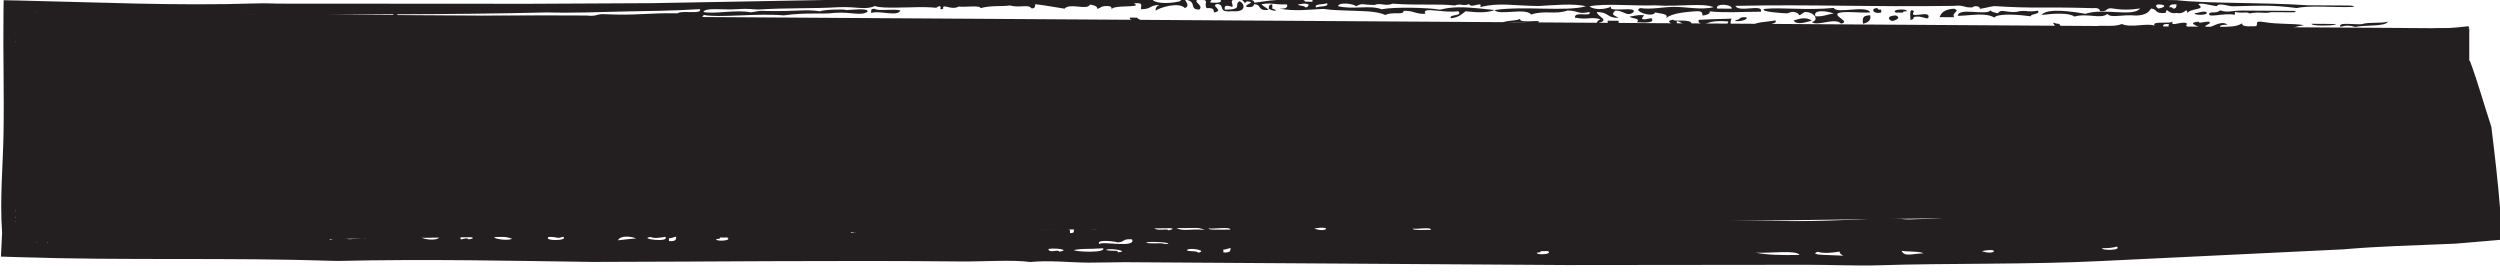 <?xml version="1.0" encoding="UTF-8" standalone="no"?>
<!-- Created with Inkscape (http://www.inkscape.org/) -->

<svg
   xmlns:dc="http://purl.org/dc/elements/1.1/"
   xmlns:cc="http://creativecommons.org/ns#"
   xmlns:rdf="http://www.w3.org/1999/02/22-rdf-syntax-ns#"
   xmlns:svg="http://www.w3.org/2000/svg"
   xmlns="http://www.w3.org/2000/svg"
   xmlns:sodipodi="http://sodipodi.sourceforge.net/DTD/sodipodi-0.dtd"
   xmlns:inkscape="http://www.inkscape.org/namespaces/inkscape"
   width="55.875mm"
   height="6.09mm"
   viewBox="0 0 55.875 6.09"
   version="1.1"
   id="svg16255"
   inkscape:version="0.92.3 (2405546, 2018-03-11)"
   sodipodi:docname="header_1.svg">
  <defs
     id="defs16249">
    <clipPath
       clipPathUnits="userSpaceOnUse"
       id="clipPath15085">
      <path
         d="M 0,792 H 612 V 0 H 0 Z"
         id="path15083"
         inkscape:connector-curvature="0" />
    </clipPath>
  </defs>
  <sodipodi:namedview
     id="base"
     pagecolor="#ffffff"
     bordercolor="#666666"
     borderopacity="1.0"
     inkscape:pageopacity="0.0"
     inkscape:pageshadow="2"
     inkscape:zoom="0.35"
     inkscape:cx="711.30427"
     inkscape:cy="-348.49151"
     inkscape:document-units="mm"
     inkscape:current-layer="layer1"
     showgrid="false"
     fit-margin-top="0"
     fit-margin-left="0"
     fit-margin-right="0"
     fit-margin-bottom="0"
     inkscape:window-width="1680"
     inkscape:window-height="997"
     inkscape:window-x="-8"
     inkscape:window-y="-8"
     inkscape:window-maximized="1" />
  <g
     inkscape:label="Layer 1"
     inkscape:groupmode="layer"
     id="layer1"
     transform="translate(82.366,-50.538)">
    <g
       transform="matrix(0.353,0,0,-0.353,-115.888,303.747)"
       id="g15079">
      <g
         id="g15081"
         clip-path="url(#clipPath15085)">
        <g
           id="g15087"
           transform="translate(251.303,715.506)">
          <path
             d="M 0,0 -155.349,1 V -13.587 L 0,-11.587 Z"
             style="fill:#231f20;fill-opacity:1;fill-rule:nonzero;stroke:none"
             id="path15089"
             inkscape:connector-curvature="0" />
        </g>
        <g
           id="g15091"
           transform="translate(213.842,716.786)">
          <path
             d="m 0,0 c -0.448,0.038 -0.34,-0.408 0.229,-0.271 v 0.18 C 0.033,-0.107 0.013,-0.055 0,0"
             style="fill:#231f20;fill-opacity:1;fill-rule:nonzero;stroke:none"
             id="path15093"
             inkscape:connector-curvature="0" />
        </g>
        <g
           id="g15095"
           transform="translate(234.618,716.563)">
          <path
             d="M 0,0 C -0.373,0.027 -0.398,-0.083 -0.693,-0.086 -0.786,-0.26 0.357,-0.224 0,0"
             style="fill:#231f20;fill-opacity:1;fill-rule:nonzero;stroke:none"
             id="path15097"
             inkscape:connector-curvature="0" />
        </g>
        <g
           id="g15099"
           transform="translate(223.999,716.631)">
          <path
             d="m 0,0 c -0.69,-0.125 -0.785,0.078 -1.386,-0.081 -0.725,-0.041 -0.942,0.217 -1.155,-0.083 -0.205,0.041 -0.412,0.081 -0.46,0.183 -0.284,-0.35 -2.028,0.213 -2.081,-0.347 0.8,0.009 1.744,0.232 2.309,-0.105 0.256,0.292 1.697,0.168 2.308,0.076 C -0.46,-0.179 0.166,-0.247 0,0"
             style="fill:#231f20;fill-opacity:1;fill-rule:nonzero;stroke:none"
             id="path15101"
             inkscape:connector-curvature="0" />
        </g>
        <g
           id="g15103"
           transform="translate(216.149,716.591)">
          <path
             d="m 0,0 c -0.355,0.278 -0.206,-0.389 -0.234,-0.539 0.224,0.001 0.179,0.11 0.232,0.179 0.526,0.12 0.865,-0.238 0.923,-0.006 C 1.003,0.105 -0.405,-0.55 0,0"
             style="fill:#231f20;fill-opacity:1;fill-rule:nonzero;stroke:none"
             id="path15105"
             inkscape:connector-curvature="0" />
        </g>
        <g
           id="g15107"
           transform="translate(215.688,716.594)">
          <path
             d="m 0,0 c 0.093,0.174 -1.051,0.138 -0.693,-0.085 l 0.462,-0.003 C -0.273,-0.011 -0.142,-0.004 0,0"
             style="fill:#231f20;fill-opacity:1;fill-rule:nonzero;stroke:none"
             id="path15109"
             inkscape:connector-curvature="0" />
        </g>
        <g
           id="g15111"
           transform="translate(214.993,716.329)">
          <path
             d="M 0,0 C -0.535,-0.021 -0.532,-0.237 -0.232,-0.358 0.141,-0.272 0.3,-0.121 0,0"
             style="fill:#231f20;fill-opacity:1;fill-rule:nonzero;stroke:none"
             id="path15113"
             inkscape:connector-curvature="0" />
        </g>
        <g
           id="g15115"
           transform="translate(213.377,716.339)">
          <path
             d="M 0,0 C -0.59,-0.006 -0.46,-0.299 -0.465,-0.537 -0.062,-0.457 0.047,-0.259 0,0"
             style="fill:#231f20;fill-opacity:1;fill-rule:nonzero;stroke:none"
             id="path15117"
             inkscape:connector-curvature="0" />
        </g>
        <g
           id="g15119"
           transform="translate(150.356,716.745)">
          <path
             d="m 0,0 c -0.196,0.018 -0.219,-0.034 -0.232,-0.088 l -0.001,-0.18 C 0.224,-0.066 1.451,-0.53 1.615,-0.101 1.188,0.024 0.185,-0.162 0,0"
             style="fill:#231f20;fill-opacity:1;fill-rule:nonzero;stroke:none"
             id="path15121"
             inkscape:connector-curvature="0" />
        </g>
        <g
           id="g15123"
           transform="translate(199.065,716.342)">
          <path
             d="m 0,0 c -0.483,0.041 -0.612,-0.058 -0.925,-0.085 0.099,-0.141 0.727,-0.082 0.46,-0.362 0.603,-0.03 1.154,-0.038 0.925,0.263 C -0.151,-0.321 -0.258,-0.279 0,0"
             style="fill:#231f20;fill-opacity:1;fill-rule:nonzero;stroke:none"
             id="path15125"
             inkscape:connector-curvature="0" />
        </g>
        <g
           id="g15127"
           transform="translate(246.157,715.948)">
          <path
             d="m 0,0 c -0.31,-0.148 -1.309,-0.022 -1.617,-0.17 -0.477,-0.051 -1.604,0.156 -1.387,-0.171 0.343,0.102 0.583,0.101 0.924,-0.006 C -1.437,-0.211 -0.127,-0.34 0,0"
             style="fill:#231f20;fill-opacity:1;fill-rule:nonzero;stroke:none"
             id="path15129"
             inkscape:connector-curvature="0" />
        </g>
        <g
           id="g15131"
           transform="translate(208.527,716.01)">
          <path
             d="M 0,0 C 0.18,-0.317 0.807,-0.109 1.154,-0.007 0.782,0.237 0.424,0.131 0,0"
             style="fill:#231f20;fill-opacity:1;fill-rule:nonzero;stroke:none"
             id="path15133"
             inkscape:connector-curvature="0" />
        </g>
        <g
           id="g15135"
           transform="translate(242.231,715.793)">
          <path
             d="M 0,0 -0.924,0.006 C -0.813,-0.245 1.801,0.001 0,0"
             style="fill:#231f20;fill-opacity:1;fill-rule:nonzero;stroke:none"
             id="path15137"
             inkscape:connector-curvature="0" />
        </g>
        <g
           id="g15139"
           transform="translate(207.372,716.018)">
          <path
             d="m 0,0 c -0.522,-0.123 -1.487,-0.07 -1.388,-0.44 0.461,0.146 0.294,-0.011 0.924,-0.006 C -0.634,-0.169 0.171,-0.278 0,0"
             style="fill:#231f20;fill-opacity:1;fill-rule:nonzero;stroke:none"
             id="path15141"
             inkscape:connector-curvature="0" />
        </g>
        <g
           id="g15143"
           transform="translate(251.234,715.645)">
          <path
             d="m 0,0 c -1.662,-0.21 -3.03,-0.142 -4.39,-0.331 -0.405,-0.05 -1.355,0.117 -1.384,-0.082 l 0.922,-0.005 0.693,-0.005 c 0.608,0.09 1.418,0.098 2.309,0.075 0.556,-0.04 0.503,0.161 1.156,0.082 C -0.784,-0.049 0.356,-0.322 0,0"
             style="fill:#231f20;fill-opacity:1;fill-rule:nonzero;stroke:none"
             id="path15145"
             inkscape:connector-curvature="0" />
        </g>
        <g
           id="g15147"
           transform="translate(197.446,715.992)">
          <path
             d="m 0,0 -0.693,0.004 -0.001,-0.18 0.693,-0.004 z"
             style="fill:#231f20;fill-opacity:1;fill-rule:nonzero;stroke:none"
             id="path15149"
             inkscape:connector-curvature="0" />
        </g>
        <g
           id="g15151"
           transform="translate(166.974,716.188)">
          <path
             d="M 0,0 -0.462,0.003 C -0.571,-0.188 -0.133,-0.171 0.23,-0.182 0.186,-0.108 -0.002,-0.09 0,0"
             style="fill:#231f20;fill-opacity:1;fill-rule:nonzero;stroke:none"
             id="path15153"
             inkscape:connector-curvature="0" />
        </g>
        <g
           id="g15155"
           transform="translate(205.755,715.758)">
          <path
             d="M 0,0 C -0.206,-0.054 -0.413,-0.105 -0.461,0.003 -1.41,-0.089 0.359,-0.378 0,0"
             style="fill:#231f20;fill-opacity:1;fill-rule:nonzero;stroke:none"
             id="path15157"
             inkscape:connector-curvature="0" />
        </g>
        <g
           id="g15159"
           transform="translate(244.307,715.42)">
          <path
             d="M 0,0 C -0.608,0.111 -0.599,-0.429 -0.692,0.005 -1.006,-0.021 -0.886,-0.219 -0.926,-0.354 -0.39,-0.327 0.156,-0.303 0,0"
             style="fill:#231f20;fill-opacity:1;fill-rule:nonzero;stroke:none"
             id="path15161"
             inkscape:connector-curvature="0" />
        </g>
        <g
           id="g15163"
           transform="translate(197.675,715.72)">
          <path
             d="M 0,0 C -0.414,0.015 -0.487,-0.107 -0.924,-0.083 -0.998,-0.243 0.368,-0.253 0,0"
             style="fill:#231f20;fill-opacity:1;fill-rule:nonzero;stroke:none"
             id="path15165"
             inkscape:connector-curvature="0" />
        </g>
        <g
           id="g15167"
           transform="translate(172.974,715.879)">
          <path
             d="M 0,0 C -0.36,-0.318 0.784,-0.06 0.691,-0.274 1.314,-0.198 0.586,0.091 0,0"
             style="fill:#231f20;fill-opacity:1;fill-rule:nonzero;stroke:none"
             id="path15169"
             inkscape:connector-curvature="0" />
        </g>
        <g
           id="g15171"
           transform="translate(172.743,715.881)">
          <path
             d="m 0,0 c -0.172,-0.143 -1.131,0.028 -0.926,-0.264 0.396,-0.021 0.6,0.149 0.694,-0.005 0.195,-0.018 0.217,0.034 0.23,0.089 z"
             style="fill:#231f20;fill-opacity:1;fill-rule:nonzero;stroke:none"
             id="path15173"
             inkscape:connector-curvature="0" />
        </g>
        <g
           id="g15175"
           transform="translate(176.205,715.679)">
          <path
             d="M 0,0 C -0.191,0.025 -1.502,0.26 -1.617,-0.08 -0.965,0.058 -0.638,-0.19 0,0"
             style="fill:#231f20;fill-opacity:1;fill-rule:nonzero;stroke:none"
             id="path15177"
             inkscape:connector-curvature="0" />
        </g>
        <g
           id="g15179"
           transform="translate(160.507,715.78)">
          <path
             d="M 0,0 C -0.414,0.014 -0.488,-0.107 -0.924,-0.085 -0.999,-0.243 0.368,-0.253 0,0"
             style="fill:#231f20;fill-opacity:1;fill-rule:nonzero;stroke:none"
             id="path15181"
             inkscape:connector-curvature="0" />
        </g>
        <g
           id="g15183"
           transform="translate(157.506,715.799)">
          <path
             d="M 0,0 C -0.414,0.014 -0.488,-0.107 -0.924,-0.084 -0.898,-0.34 0.06,-0.264 0,0"
             style="fill:#231f20;fill-opacity:1;fill-rule:nonzero;stroke:none"
             id="path15185"
             inkscape:connector-curvature="0" />
        </g>
        <g
           id="g15187"
           transform="translate(147.117,715.776)">
          <path
             d="M 0,0 C -0.857,0.32 -1.173,-0.238 0,0"
             style="fill:#231f20;fill-opacity:1;fill-rule:nonzero;stroke:none"
             id="path15189"
             inkscape:connector-curvature="0" />
        </g>
        <g
           id="g15191"
           transform="translate(142.038,715.898)">
          <path
             d="m 0,0 c -0.171,-0.142 -1.129,0.028 -0.924,-0.264 0.364,-0.009 0.88,0.037 0.922,-0.096 C 0.572,-0.35 0.067,-0.056 0,0"
             style="fill:#231f20;fill-opacity:1;fill-rule:nonzero;stroke:none"
             id="path15193"
             inkscape:connector-curvature="0" />
        </g>
        <g
           id="g15195"
           transform="translate(138.344,715.652)">
          <path
             d="M 0,0 C 1.426,-0.34 1.192,0.181 0,0"
             style="fill:#231f20;fill-opacity:1;fill-rule:nonzero;stroke:none"
             id="path15197"
             inkscape:connector-curvature="0" />
        </g>
        <g
           id="g15199"
           transform="translate(130.033,715.706)">
          <path
             d="m 0,0 c -0.265,0.293 -0.264,-0.24 -0.233,-0.359 0.121,-0.139 0.24,-0.007 0.231,0.089 z"
             style="fill:#231f20;fill-opacity:1;fill-rule:nonzero;stroke:none"
             id="path15201"
             inkscape:connector-curvature="0" />
        </g>
        <g
           id="g15203"
           transform="translate(132.572,715.689)">
          <path
             d="M 0,0 C -0.407,0.031 -0.415,-0.501 0.229,-0.362 0.05,-0.28 -0.019,-0.157 0,0"
             style="fill:#231f20;fill-opacity:1;fill-rule:nonzero;stroke:none"
             id="path15205"
             inkscape:connector-curvature="0" />
        </g>
        <g
           id="g15207"
           transform="translate(144.806,715.43)">
          <path
             d="M 0,0 C 1.427,-0.34 1.193,0.182 0,0"
             style="fill:#231f20;fill-opacity:1;fill-rule:nonzero;stroke:none"
             id="path15209"
             inkscape:connector-curvature="0" />
        </g>
        <g
           id="g15211"
           transform="translate(144.576,715.523)">
          <path
             d="M 0,0 C -0.285,-0.038 -0.476,-0.112 -0.464,-0.268 0.028,-0.312 -0.023,-0.142 0,0"
             style="fill:#231f20;fill-opacity:1;fill-rule:nonzero;stroke:none"
             id="path15213"
             inkscape:connector-curvature="0" />
        </g>
        <g
           id="g15215"
           transform="translate(127.492,715.632)">
          <path
             d="m 0,0 c 0.433,-0.316 -0.266,-0.34 -0.466,-0.627 -0.463,0.033 -0.721,-0.014 -0.693,-0.176 0.556,-0.04 0.503,0.161 1.155,0.083 -0.105,0.282 0.203,0.4 0.926,0.354 -0.142,0.081 -0.279,0.162 0.001,0.18 C 0.771,-0.065 0.431,-0.016 0,0"
             style="fill:#231f20;fill-opacity:1;fill-rule:nonzero;stroke:none"
             id="path15217"
             inkscape:connector-curvature="0" />
        </g>
        <g
           id="g15219"
           transform="translate(125.877,715.643)">
          <path
             d="m 0,0 c -0.501,0.018 -0.107,-0.319 -0.234,-0.448 l 0.923,-0.006 c 0.11,0.191 -0.329,0.173 -0.691,0.183 z"
             style="fill:#231f20;fill-opacity:1;fill-rule:nonzero;stroke:none"
             id="path15221"
             inkscape:connector-curvature="0" />
        </g>
        <g
           id="g15223"
           transform="translate(141.112,715.364)">
          <path
             d="M 0,0 -0.693,0.004 C -0.758,-0.237 1.343,-0.008 0,0"
             style="fill:#231f20;fill-opacity:1;fill-rule:nonzero;stroke:none"
             id="path15225"
             inkscape:connector-curvature="0" />
        </g>
        <g
           id="g15227"
           transform="translate(139.957,715.281)">
          <path
             d="M 0,0 C -0.144,0.22 -1.166,0.056 -0.925,-0.173 -0.583,-0.129 -0.342,-0.045 0,0"
             style="fill:#231f20;fill-opacity:1;fill-rule:nonzero;stroke:none"
             id="path15229"
             inkscape:connector-curvature="0" />
        </g>
        <g
           id="g15231"
           transform="translate(137.879,715.295)">
          <path
             d="M 0,0 C 0.736,-0.321 1.236,0.178 0,0"
             style="fill:#231f20;fill-opacity:1;fill-rule:nonzero;stroke:none"
             id="path15233"
             inkscape:connector-curvature="0" />
        </g>
        <g
           id="g15235"
           transform="translate(114.793,715.264)">
          <path
             d="M 0,0 C 0.111,0.37 -0.622,-0.083 -0.691,0.274 -1.244,0.223 -1.745,0.151 -2.538,0.195 -1.97,-0.161 -1.383,0.044 0,0"
             style="fill:#231f20;fill-opacity:1;fill-rule:nonzero;stroke:none"
             id="path15237"
             inkscape:connector-curvature="0" />
        </g>
        <g
           id="g15239"
           transform="translate(112.024,715.461)">
          <path
             d="M 0,0 -0.924,0.006 C -0.506,-0.453 -1.147,-0.201 -1.389,-0.531 -0.322,-0.593 -0.42,-0.194 0,0"
             style="fill:#231f20;fill-opacity:1;fill-rule:nonzero;stroke:none"
             id="path15241"
             inkscape:connector-curvature="0" />
        </g>
        <g
           id="g15243"
           transform="translate(134.185,715.049)">
          <path
             d="M 0,0 C 0.956,-0.03 0.899,0.112 1.615,-0.01 1.914,0.271 -0.296,0.286 0,0"
             style="fill:#231f20;fill-opacity:1;fill-rule:nonzero;stroke:none"
             id="path15245"
             inkscape:connector-curvature="0" />
        </g>
        <g
           id="g15247"
           transform="translate(133.724,715.232)">
          <path
             d="M 0,0 C -0.896,-0.119 -2.304,-0.033 -3.002,-0.161 -2.351,-0.325 -0.092,-0.358 0,0"
             style="fill:#231f20;fill-opacity:1;fill-rule:nonzero;stroke:none"
             id="path15249"
             inkscape:connector-curvature="0" />
        </g>
        <g
           id="g15251"
           transform="translate(106.944,715.315)">
          <path
             d="M 0,0 C 0.074,0.158 -1.292,0.169 -0.924,-0.084 -0.442,-0.126 -0.312,-0.027 0,0"
             style="fill:#231f20;fill-opacity:1;fill-rule:nonzero;stroke:none"
             id="path15253"
             inkscape:connector-curvature="0" />
        </g>
        <g
           id="g15255"
           transform="translate(129.336,715.08)">
          <path
             d="M 0,0 C 0.195,-0.135 0.742,-0.135 1.153,-0.187 1.076,0.131 0.549,0.049 0,0"
             style="fill:#231f20;fill-opacity:1;fill-rule:nonzero;stroke:none"
             id="path15257"
             inkscape:connector-curvature="0" />
        </g>
        <g
           id="g15259"
           transform="translate(125.412,715.196)">
          <path
             d="m 0,0 -0.923,0.006 c 0.383,-0.181 -0.022,-0.115 -0.003,-0.36 0.493,-0.045 0.441,0.125 0.464,0.267 C -0.054,-0.17 -0.171,-0.455 0.69,-0.365 0.598,-0.19 -0.204,-0.288 0,0"
             style="fill:#231f20;fill-opacity:1;fill-rule:nonzero;stroke:none"
             id="path15261"
             inkscape:connector-curvature="0" />
        </g>
        <g
           id="g15263"
           transform="translate(129.106,715.082)">
          <path
             d="M 0,0 C -0.196,0.018 -0.219,-0.034 -0.231,-0.088 -0.535,-0.075 -1.902,-0.064 -1.155,-0.172 -0.72,-0.135 0.235,-0.304 0,0"
             style="fill:#231f20;fill-opacity:1;fill-rule:nonzero;stroke:none"
             id="path15265"
             inkscape:connector-curvature="0" />
        </g>
        <g
           id="g15267"
           transform="translate(119.639,714.873)">
          <path
             d="M 0,0 C -0.829,-0.114 -0.846,0.011 -1.616,-0.08 -1.562,-0.21 0.282,-0.301 0,0"
             style="fill:#231f20;fill-opacity:1;fill-rule:nonzero;stroke:none"
             id="path15269"
             inkscape:connector-curvature="0" />
        </g>
        <g
           id="g15271"
           transform="translate(99.202,703.803)">
          <path
             d="M 0,0 1.616,0.021 1.613,0.201 -0.002,0.18 Z m -0.231,0.087 c -0.634,0.092 -2.216,0.118 -3.043,0.08 l 2.076,-2.05 c -0.006,0.184 -0.016,0.33 -0.029,0.421 -0.168,-0.047 -0.19,-0.21 -0.176,-0.421 l -1.868,1.845 c 0.289,0.023 0.667,0.119 0.963,0.008 0.722,0.028 1.696,-0.038 2.077,0.117 m -1.176,-0.626 c 0.048,-0.186 0.094,-0.374 0.091,-0.691 0.097,0.056 0.06,0.458 0.179,0.461 0.017,0.196 -0.035,0.217 -0.09,0.23 z m 0,1.386 C -1.423,0.65 -1.372,0.629 -1.316,0.616 h 0.179 c -0.026,0.141 -0.224,0.888 0,0.923 -0.133,0.759 -0.139,-0.685 -0.27,-0.692 m 0,2.308 c 0.17,-0.441 -0.053,-0.417 0,-1.155 0.417,-0.173 0.126,0.883 0.27,0.924 0.017,0.197 -0.035,0.218 -0.09,0.231 z m 0,2.078 c -0.041,-0.492 0.129,-0.44 0.27,-0.462 -0.017,0.187 -0.09,0.231 -0.09,0.462 z m 0,0.923 V 5.464 c 0.2,-0.127 0.128,0.441 0.27,0.462 -0.014,0.27 -0.164,0.194 -0.27,0.23 M 7.85,0.011 C 7.881,-0.187 8.83,-0.015 9.236,-0.061 9.229,0.186 8.145,0.139 7.85,0.011 M 7.39,-0.085 C 7.353,0.344 6.864,0.028 6.002,0.077 6.237,-0.068 6.983,-0.008 7.39,-0.085 M 5.772,-0.016 C 5.7,0.296 5.148,-0.031 5.077,0.155 4.377,0.06 2.734,0.318 2.771,-0.055 3.478,0.079 4.894,-0.165 5.772,-0.016 M 1.968,11.009 1.044,11.015 1.043,10.835 1.967,10.829 Z M 11.774,0.062 C 11.687,-0.056 11.21,0.024 11.313,0.055 c -0.797,-0.243 0.664,-0.328 0.461,0.007 m -0.92,-0.192 c 0.228,0.273 -0.517,0.153 -0.926,0.168 0.153,-0.119 0.495,-0.161 0.926,-0.168 M 5.431,11.076 C 4.996,11.092 3.366,10.981 2.892,11.092 2.485,11.074 2.364,10.942 2.427,10.736 2.062,10.731 1.547,10.785 1.504,10.652 0.848,10.497 2.097,10.728 2.657,10.644 2.861,11.27 4.89,10.464 5.431,11.076 m -6.58,-11.451 c 0.085,0.366 -1.44,0.081 -2.08,0.153 -0.019,-0.007 -0.033,-0.012 -0.041,-0.018 l 1.666,-1.643 c -0.011,0.018 -0.021,0.017 -0.029,0 l -1.636,1.615 c 0.157,-0.077 1.718,-0.03 2.12,-0.107 m -0.618,3.068 c 0.113,-1.453 -0.014,-2.124 0.09,-3.232 0.231,-0.01 0.11,0.172 0.09,0.462 0.044,0.81 0.105,0.759 0,1.386 0.008,0.746 0.231,1.208 -0.18,1.384 m 2.465,-3.134 c 0.393,-0.028 0.436,0.076 0.46,0.186 C 0.962,-0.274 0.939,-0.223 0.926,-0.168 0.656,-0.186 0.733,-0.335 0.698,-0.441 m 16.736,11.17 c 0.504,0.011 0.496,0.224 0.464,0.447 l -0.693,0.005 c -0.086,-0.153 0.179,-0.172 0.461,-0.183 -0.095,-0.224 -1.058,-0.062 -0.691,0.184 l -0.694,0.005 c -0.072,-0.406 0.943,-0.394 1.153,-0.458 m -1.616,0.28 c 0.17,-0.408 -0.632,0.142 -0.463,-0.266 l 0.923,-0.006 c 0.17,0.483 -0.936,0.479 -2.074,0.463 0.234,-0.255 0.26,-0.385 -0.694,-0.355 -0.707,-0.135 1.001,-0.086 1.384,-0.099 -0.069,0.237 0.483,0.229 0.924,0.263 m 5.655,-11.092 c -0.698,-0.134 -0.826,0.031 -1.847,-0.024 -0.25,-0.29 2.104,-0.26 1.847,0.024 M 17.55,-0.224 c -0.077,0.103 -1.011,0.296 -1.155,0.075 -0.188,0.075 -0.633,0.045 -0.696,0.171 -0.527,0.117 -0.864,-0.243 -0.923,-0.012 l -1.385,-0.018 -1.385,-0.017 c -0.036,-0.196 0.819,-0.031 1.155,-0.076 0.373,0.03 0.4,-0.08 0.694,-0.081 0.723,-0.008 1.694,0.083 2.079,-0.063 0.504,-0.05 0.731,0.265 0.693,-0.081 0.205,0.072 0.52,0.103 0.923,0.102 M -0.917,-0.462 c 0.181,-0.162 0.247,0.057 0.229,0.183 0.206,-0.052 0.413,-0.104 0.46,0.007 0.667,0.207 -0.352,-0.119 -0.231,0.086 -0.283,-0.043 -0.473,-0.121 -0.458,-0.276 m 4.732,11.639 c 0.373,0.069 1.253,0.09 0.923,-0.006 0.79,0.23 -0.993,0.366 -0.923,0.006 M 22.861,-0.336 c -0.057,0.158 -0.399,0.2 -0.925,0.169 0.057,-0.158 0.4,-0.201 0.925,-0.169 m -24.47,-0.135 c -0.268,-0.079 -0.619,-0.126 -1.154,-0.105 0.221,-0.21 1.127,-0.249 1.154,0.105 M -2.127,-1.23 c -0.025,-0.322 0.011,-0.487 0.046,-0.653 l -1.182,1.166 c 0.083,0.019 0.166,0.037 0.271,0.049 -0.015,0.082 -0.129,0.132 -0.274,0.153 l 1.387,-1.368 c 0.05,0.313 -0.038,0.771 -0.248,0.653 m 32.607,0.812 0.694,0.009 -0.003,0.18 -0.692,-0.009 z M -2.127,4.771 c 0.328,0.529 0.061,0.873 0.09,1.847 -0.36,-0.243 0.012,-0.938 -0.09,-1.847 M 32.56,-0.48 c 0.653,-0.067 0.596,0.134 1.153,0.104 0.039,0.147 -1.513,0.162 -1.153,-0.104 M 5.087,-0.564 C 4.902,-0.615 4.713,-0.663 4.396,-0.664 4.47,-0.91 5.2,-0.843 5.087,-0.564 m -7.394,12.723 c -0.047,-0.333 0.351,-0.564 0.09,-0.693 0.139,-0.415 0.528,-0.186 0.54,-0.924 -0.003,-0.224 -0.11,-0.179 -0.179,-0.23 0.11,-2.264 0.241,-3.106 0,-5.541 0.087,-0.707 0.302,0.103 0.359,0.232 -0.114,0.726 -0.081,2.142 -0.09,3.692 0.438,-0.385 -0.145,-2.025 0.36,-2.308 0.001,1.272 -0.176,1.882 0.09,2.77 -0.255,0.349 -0.008,0.85 -0.27,1.385 -0.162,-0.64 -0.048,-1.079 0.091,-1.616 -0.53,0.13 -0.219,1.255 -0.271,2.309 -0.102,0.044 -0.05,0.231 0,0.231 -0.066,0.411 -0.163,0.034 -0.269,0 -0.161,0.206 -0.116,0.937 -0.451,0.693 m -0.57,-0.489 c -0.165,-0.058 -0.3,-0.074 -0.378,-0.043 l 1.084,1.077 c -0.02,-0.059 -0.065,-0.089 -0.136,-0.084 -0.015,-0.501 0.32,-0.104 0.451,-0.23 0.287,-0.033 0.266,-0.854 0.54,-0.924 -0.031,0.638 -0.251,0.851 -0.08,1.238 L -3.26,10.852 c 0.046,-0.02 0.095,-0.047 0.147,-0.081 0.509,0.049 0.13,0.353 -0.145,0.434 l 1.509,1.499 c -0.009,-0.03 -0.015,-0.058 -0.018,-0.084 -0.092,-0.057 -0.142,-0.006 -0.178,0.084 l -1.311,-1.303 c 0.175,0.071 0.492,0.084 0.379,0.269 m 1.155,0.082 c -0.292,-0.124 -1.217,0.003 -0.925,-0.353 0.586,0.007 0.896,0.125 0.925,0.353 m 25.625,-0.165 -0.692,0.005 c 0.211,-0.355 -0.805,-0.222 -0.467,-0.627 l -1.385,0.009 c -0.342,0.042 0.092,0.115 0.002,0.27 -1.133,-0.061 -3.1,0.209 -3.233,-0.25 0.186,0.016 0.23,0.09 0.462,0.088 0.037,-0.105 -0.052,-0.16 -0.232,-0.179 1.715,-0.288 3.715,0.105 4.385,-0.118 0.181,0.198 0.769,0.236 0.696,0.535 0.271,-0.015 0.194,-0.165 0.23,-0.271 0.158,0.178 1.374,-0.065 1.155,0.263 -0.32,-0.131 -1.098,-0.039 -0.921,0.275 M 32.1,-0.577 c 0.269,0.018 0.192,0.167 0.227,0.272 -0.328,-0.011 -0.653,-0.022 -0.694,0.082 -0.946,-0.219 0.825,-0.075 0.467,-0.354 m -3.694,-0.048 c -0.154,0.12 -0.496,0.162 -0.926,0.169 0.058,-0.158 0.4,-0.2 0.926,-0.169 m -4.848,-0.062 c 0.272,0.107 0.815,0.113 1.383,0.108 -0.403,0.176 -1.58,0.297 -1.383,-0.108 M 3.936,-0.76 C 4.277,-0.716 3.843,-0.645 3.932,-0.49 3.205,-0.6 3.409,-0.504 2.547,-0.508 c 0.18,-0.077 0.25,-0.199 0.235,-0.356 0.74,0.097 0.559,0.263 0.924,-0.078 0.41,0.071 0.031,0.163 -0.003,0.269 0.195,0.02 0.218,-0.032 0.233,-0.087 M 0.705,-0.981 c 0.533,-0.021 0.254,0.264 0.69,0.278 0.552,0.043 -0.124,-0.41 0.696,-0.26 0.003,0.212 -0.402,0.26 -0.238,0.537 C 1.629,-0.432 1.676,-0.539 1.624,-0.609 0.882,-0.639 0.646,-0.462 -0.224,-0.543 0.139,-0.668 0.583,-0.76 0.705,-0.981 M 1.28,11.823 C 0.998,11.687 0.409,11.539 0.356,11.829 0.15,11.775 -0.058,11.723 -0.104,11.832 -0.578,11.623 -0.525,11.72 -1.491,11.661 c -0.128,-0.199 0.439,-0.131 0.46,-0.273 -0.62,-0.192 -1.049,-0.115 -1.848,-0.078 -0.096,-0.216 0.421,-0.199 0.229,-0.452 0.248,0.443 1.519,0.104 2.541,0.344 -0.093,-0.294 -1.132,-0.211 -1.849,-0.258 -0.409,-0.27 1.798,0.047 1.614,-0.28 0.28,0.099 0.42,0.254 1.156,0.172 0.112,0.371 -0.622,-0.083 -0.691,0.274 0.233,0.057 0.795,0.05 1.617,0.08 -0.458,0.323 -1.057,0.033 -2.078,0.104 -0.126,0.2 0.443,0.125 0.464,0.267 1.092,-0.082 1.574,-0.082 2.309,-0.015 -0.102,0.356 -0.995,-0.102 -1.153,0.277 m 1.385,-0.008 c -0.101,-0.446 0.691,-0.056 0.922,-0.276 0.554,0.076 -0.5,0.276 -0.922,0.276 M 35.101,-0.628 c 0.197,-0.015 0.218,0.038 0.23,0.093 -0.181,0.2 1.795,0.025 0.921,0.191 -0.735,-0.063 -0.716,0.16 -1.154,-0.014 z M 11.095,-0.937 c 0.493,-0.036 0.437,0.134 0.458,0.275 -0.187,-0.019 -0.229,-0.093 -0.461,-0.095 z m -2.309,-0.03 c 0.439,0.175 0.418,-0.048 1.154,0.015 -0.149,0.301 -0.789,0.405 -1.622,0.429 0.101,-0.17 0.662,-0.154 0.468,-0.444 M 7.17,-0.988 C 7.89,-1.021 7.992,-0.751 7.627,-0.622 7.318,-0.685 7.2,-0.819 7.17,-0.988 m -1.388,0.163 c 0.374,-0.021 0.398,0.09 0.692,0.098 0.262,-0.014 0.13,-0.088 0.002,-0.089 0.209,-0.241 0.936,0.053 0.688,0.278 C 6.537,-0.446 5.57,-0.382 5.782,-0.825 M -2.037,4.079 C -2.269,4.059 -2.131,3.09 -2.486,3.386 V 2.924 c 0.076,0.043 0.085,-0.089 0.09,-0.231 0.097,0.518 0.432,0.428 0.359,1.386 M -2.127,3.155 C -2.064,2.444 -2.064,2.711 -2.127,2 -2.207,2.103 -2.288,2.204 -2.307,2.462 -2.53,2.369 -2.375,1.405 -2.127,1.77 -2.092,1.217 -2.536,1.898 -2.396,1.077 h 0.359 c 0.115,0.753 -0.112,1.112 0.181,1.155 -0.144,0.17 0.02,1.13 -0.271,0.923 M 34.64,-0.634 c 0.197,-0.284 0.302,0.164 0.227,0.273 -0.197,0.283 -0.303,-0.163 -0.227,-0.273 M 13.635,-0.995 c 0.652,0.103 0.961,0.107 1.616,0.021 0.08,0.105 0.403,0.234 0.46,0.097 0.575,-0.078 0.061,0.515 -0.002,0.18 -0.225,-0.001 -0.181,0.107 -0.233,0.176 -0.31,-0.022 -0.425,-0.379 -0.462,-0.006 -0.25,-0.025 -0.155,-0.181 -0.459,-0.185 -0.271,0.01 -0.198,0.161 -0.235,0.266 -0.283,-0.043 -0.472,-0.121 -0.458,-0.275 -0.341,0.204 -0.729,-0.186 -0.695,0.17 -0.557,0.03 -0.499,-0.17 -1.153,-0.105 0.124,-0.07 0.243,-0.142 0.234,-0.266 0.59,0.076 1.061,0.146 1.387,-0.073 m 2.421,12.903 -0.002,-0.27 0.924,-0.006 c -0.124,-0.071 -0.243,-0.144 -0.234,-0.268 0.505,0.01 0.498,0.223 0.465,0.447 -0.546,-0.217 -0.429,0.137 -1.153,0.097 M 45.723,-0.671 c 0.476,0.203 0.746,-0.07 1.152,0.104 -0.023,0.268 -1.379,0.224 -1.152,-0.104 M 21.484,-0.983 c 1.01,0.272 -1.086,0.032 -0.697,0.351 -0.484,-0.207 -1.282,0.143 -1.382,-0.288 0.954,-0.07 1.564,0.027 2.079,-0.063 m -2.309,0.06 -0.004,0.27 c -0.63,0.057 -0.462,-0.185 -0.921,-0.192 0.204,-0.259 0.348,-0.097 0.925,-0.078 M 17.098,-0.95 c 0.394,-0.014 0.595,0.161 0.691,0.009 0.703,0.396 -0.986,0.061 -1.389,0.342 -0.501,0.008 -0.1,-0.32 -0.225,-0.453 0.51,-0.052 0.916,0.517 0.923,0.102 m 31.627,0.227 c 0.946,0.331 -0.928,0.282 -1.621,0.249 0.311,-0.24 1.352,-0.088 1.621,-0.249 m -6.234,-0.08 c 0.271,0.018 0.194,0.166 0.228,0.273 0.328,0.012 0.653,0.023 0.694,-0.081 0.806,0.163 -0.454,0.226 -0.927,0.168 z M 24.828,11.941 c -0.071,0.192 -1.094,0.027 -0.924,-0.174 0.63,-0.069 0.466,0.176 0.924,0.174 m 14.895,-12.87 c 0.501,-0.008 0.1,0.321 0.225,0.453 0.599,0.062 0.83,-0.025 0.696,-0.261 0.197,-0.283 0.302,0.164 0.227,0.273 0.284,-0.036 0.476,-0.109 0.465,-0.264 0.31,0.064 0.428,0.198 0.457,0.366 -1.742,-0.046 -2.616,-0.001 -3.694,0.042 0.233,-0.14 0.222,-0.359 0.695,-0.171 0.525,-0.058 0.693,-0.261 0.929,-0.438 M -2.757,2 C -2.931,2.092 -2.888,0.95 -2.667,1.309 V 1.77 C -2.743,1.728 -2.752,1.86 -2.757,2 m 15.343,8.761 c 0.411,-0.029 0.474,0.081 0.23,0.088 0.375,0.261 0.733,0.03 1.156,0.172 -0.381,0.278 -0.619,0.108 -1.384,0.099 -0.323,0.399 1.382,-0.007 1.387,0.261 0.964,-0.161 1.368,-0.003 2.307,-0.104 0.08,0.18 -0.045,0.281 -0.46,0.273 0.075,0.208 -0.035,0.345 -0.227,0.451 -0.253,-0.249 -1.113,-0.205 -0.923,0.186 -0.331,-0.104 -0.44,-0.475 -0.461,0.003 -0.314,-0.026 -0.193,-0.224 -0.233,-0.359 -0.943,0.121 -1.22,0.064 -2.309,-0.075 -0.226,0.004 -0.179,0.112 -0.231,0.182 -0.068,-0.201 -1.311,-0.19 -1.384,0.099 -0.54,-0.019 -0.136,-0.394 -0.003,-0.45 0.613,-0.004 1.318,-0.043 1.617,0.079 -0.114,-0.312 -0.878,-0.224 -1.387,-0.17 -0.173,-0.203 -1.295,-0.028 -1.846,-0.079 -0.136,0.288 0.434,0.276 0.003,0.45 C 7.619,11.525 6.762,11.882 5.896,11.703 5.586,11.924 5.436,11.762 5.205,11.888 5.009,11.906 4.987,11.854 4.974,11.799 L 4.972,11.53 c 0.32,0.13 1.098,0.038 0.922,-0.277 2.176,-0.027 3.767,0.039 5.31,0.057 0.064,-0.146 -0.22,-0.155 -0.233,-0.269 C 9.3,11.27 8.397,11.039 6.585,11.069 6.872,10.833 8.166,10.721 8.432,10.967 8.701,10.951 8.625,10.801 8.66,10.696 c 0.314,0.176 0.644,0.346 1.618,0.259 0.042,-0.076 -0.09,-0.084 -0.232,-0.088 0.081,-0.127 0.407,-0.01 0.463,0.087 1.144,-0.017 1.135,0.081 2.078,-0.014 -0.143,-0.079 -0.28,-0.159 -10e-4,-0.179 M 53.341,-0.664 c 0.224,0.001 0.18,-0.107 0.233,-0.177 0.694,0.118 -0.04,0.394 -0.696,0.262 -0.445,0.024 -1.903,0.271 -1.613,-0.201 1.127,0.207 1.612,-0.217 2.076,0.116 m -3.922,-0.23 c 0.342,0.043 -0.093,0.114 -0.004,0.27 0.726,-0.008 0.631,-0.348 1.62,-0.249 -0.143,0.079 -0.281,0.157 -0.003,0.18 -0.303,0.209 -1.25,0.157 -1.849,0.246 -0.072,-0.209 0.042,-0.345 0.236,-0.447 M 28.644,-1.162 c 0.335,0.083 0.893,0.083 0.687,0.369 -0.336,-0.082 -0.893,-0.083 -0.687,-0.369 m -0.694,0.081 c -0.27,0.012 -0.197,0.162 -0.234,0.268 -0.373,0.02 -0.397,-0.091 -0.692,-0.099 l 0.003,-0.18 c 0.268,0.018 0.41,-0.015 0.462,-0.084 0.587,0.018 0.894,0.142 0.919,0.371 -0.283,-0.043 -0.472,-0.121 -0.458,-0.276 m -2.55,0.778 0.006,-0.45 c -0.991,-0.112 -1.785,-0.035 -3.463,-0.044 0.224,-0.464 2.08,-0.004 3.006,-0.322 0.414,-0.006 0.486,0.117 0.922,0.102 0.393,0.038 0.437,-0.065 0.464,-0.174 1.1,0.114 0.006,0.702 -0.696,0.351 l -0.007,0.54 c 0.539,-0.021 0.955,-0.164 1.385,0.018 -0.474,0.2 -1.918,0.008 -2.772,0.053 -0.6,0.169 0.372,-0.238 1.155,-0.074 M 1.403,-1.422 C 1.432,-1.441 2.392,-1.631 2.326,-1.32 1.857,-1.483 1.873,-1.259 1.403,-1.422 m -2.768,-0.126 c 0.235,0.195 -1.351,0.295 -1.385,-0.018 0.862,0.019 0.657,0.11 1.385,0.018 m -1.572,6.089 c 0.133,-1.134 -0.205,-2.052 0.27,-2.309 -0.161,0.948 0.163,1.902 -0.27,2.309 m 0.27,0.923 c 0.018,0.196 -0.035,0.218 -0.09,0.231 h -0.18 c -0.048,-0.333 0.351,-0.564 0.09,-0.692 0.259,-0.813 0.059,0.578 0.18,0.461 m -0.27,0.692 c 0.249,-0.646 0.245,1.565 0.18,1.847 v 3.001 0.693 c -0.389,-0.908 -0.096,-2.412 -0.09,-3.463 0.002,-0.313 -0.084,-0.658 -0.09,-0.923 -0.01,-0.503 0.074,-0.864 0,-1.155 m 0,5.772 h 0.18 v 0.692 h -0.18 z m 21.071,0.056 c 0.166,-0.395 -0.458,0.077 -0.463,-0.176 -0.052,-0.417 1.554,0.22 1.383,-0.459 l 1.384,-0.009 c -0.019,0.246 0.386,0.179 0.002,0.36 0.919,0.059 0.929,0.059 1.847,-0.012 -0.17,-0.331 -0.694,0.043 -1.155,-0.172 0.414,-0.312 1.371,0.104 1.152,-0.368 0.553,-0.04 -0.126,0.411 0.695,0.266 -0.632,0.218 0.453,0.573 -0.226,0.811 -0.314,-0.026 -0.193,-0.224 -0.233,-0.358 -1.078,-0.142 -1.022,0.059 -1.846,0.192 0.064,-0.162 -0.22,-0.184 -0.232,-0.089 -0.628,-0.269 -0.114,-0.45 -1.157,-0.443 l 0.002,0.27 c 0.196,0.016 0.218,-0.037 0.231,-0.091 0.294,0.231 -0.555,0.249 -1.384,0.278 m 5.309,-0.123 c 0.725,0.291 -0.565,0.563 0,0 M 56.346,-0.895 c 0.491,0.275 -1.169,0.365 -1.851,0.247 0.232,-0.35 1.153,0.141 1.157,-0.256 0.311,0.119 0.458,0.279 0.694,0.009 M 40.187,-1.103 c 0.674,0.128 1.192,-0.042 2.308,0.03 -0.359,0.087 -2.194,0.367 -2.308,-0.03 m -1.385,-0.018 c 0.493,-0.035 0.438,0.135 0.458,0.276 -0.187,-0.019 -0.229,-0.092 -0.461,-0.096 z m -5.078,-0.065 c 0.166,0.221 0.931,0.155 1.383,0.018 0.252,0.025 0.156,0.181 0.46,0.186 1.129,-0.124 2.261,-0.06 3.004,-0.142 0.468,0.408 -1.463,0.303 -1.618,0.16 -0.631,0.246 -1.126,-0.015 -1.849,0.156 -0.374,0.021 -0.397,-0.09 -0.692,-0.099 -0.844,0.102 -1.916,0.08 -2.308,-0.03 -0.225,0 -0.18,0.108 -0.233,0.177 -1.118,0.043 -1.631,-0.14 -2.309,-0.029 -0.19,-0.392 0.63,-0.405 0.926,-0.169 0.567,-0.181 0.493,-0.122 1.387,-0.072 0.205,-0.037 0.413,-0.074 0.464,-0.174 0.35,0.019 1.578,0.353 1.385,0.018 M 1.977,12.359 c -1.673,0.174 -2.702,-0.002 -5.08,0.033 1.477,-0.212 3.446,-0.168 5.08,-0.033 m 0.922,-0.006 c 0.093,0.174 -1.05,0.138 -0.693,-0.085 l 0.462,-0.004 c -0.042,0.077 0.091,0.084 0.231,0.089 M 5.208,12.338 C 5.202,12.425 4.926,12.41 4.746,12.431 L 4.285,12.434 3.361,12.44 C 3.532,12.235 4.656,12.396 5.208,12.338 M 60.04,-0.937 c -0.349,0.251 -1.362,0.233 -2.312,0.24 -0.366,-0.359 0.998,-0.018 0.926,-0.258 0.625,0.112 0.575,0.051 1.386,0.018 M 46.649,-1.02 c -0.545,0.272 -1.67,-0.274 0,0 M 9.025,-1.594 9.021,-1.324 C 8.307,-1.339 8.127,-1.493 7.636,-1.342 7.151,-1.637 8.563,-1.518 9.025,-1.594 M 6.133,12.512 5.439,12.517 5.438,12.336 6.132,12.332 Z m 21.699,-0.14 c 0.213,-0.158 0.721,-0.203 1.385,-0.188 -0.212,0.158 -0.721,0.203 -1.385,0.188 M 62.578,-0.815 c -0.891,-0.029 -1.701,-0.025 -2.309,0.061 -0.322,-0.402 1.38,0.016 1.388,-0.252 0.408,0.026 1.156,-0.076 0.921,0.191 m -48.474,-0.803 0.693,0.009 c 0.125,0.2 -0.443,0.122 -0.465,0.263 -0.27,-0.018 -0.193,-0.166 -0.228,-0.272 M 11.212,12.569 C 9.473,12.499 9.084,12.525 6.363,12.51 6.209,12.171 7.979,12.331 8.209,12.409 9.227,12.391 9.154,12.278 9.825,12.398 9.687,12.345 11.423,12.297 11.212,12.569 M 65.581,-0.956 c -1.433,0.313 -1.188,-0.204 0,0 M 49.654,-1.251 c 0.214,0.099 0.852,0.039 0.69,0.279 -0.214,-0.099 -0.852,-0.039 -0.69,-0.279 M 18.721,-1.559 c 0.601,-0.17 -0.372,0.239 -1.156,0.075 0.164,-0.28 0.618,-0.11 1.156,-0.075 m -2.076,-0.117 c 0.337,0.083 0.73,0.144 0.687,0.369 -0.336,-0.083 -0.729,-0.144 -0.687,-0.369 m 4.032,14.275 c -2.913,-0.003 -5.897,-0.117 -9.234,-0.032 -0.084,-0.311 1.125,-0.177 1.615,-0.189 1.38,-0.036 3.02,-10e-4 3.693,0.065 0.658,-0.024 1.377,-0.025 2.079,-0.013 0.564,0.01 1.7,-0.168 1.847,0.169 M 72.276,-0.96 c 0.039,-0.104 0.422,-0.07 0.694,-0.08 l 0.693,0.008 c -0.032,0.199 -0.98,0.025 -1.387,0.072 m -2.079,0.064 c 0.423,-0.293 0.841,-0.063 1.85,-0.157 -0.711,0.285 -0.93,0.015 -1.85,0.157 m -0.459,-0.186 c 0.807,0.163 -0.454,0.226 -0.926,0.168 0.213,-0.26 0.851,-0.016 0.926,-0.168 M 24.956,-1.659 c 0.205,0.058 0.411,0.114 0.462,0.006 0.947,0.111 -0.829,0.365 -0.462,-0.006 m -1.389,0.252 c -0.477,-0.203 -0.747,0.07 -1.153,-0.104 0.208,-0.194 1.293,-0.259 1.153,0.104 m 109.535,13.371 c -0.709,0.139 -0.334,-0.514 0.228,-0.451 0.096,0.217 -0.421,0.199 -0.228,0.451 M 78.972,-0.963 c 0.742,-0.308 1.232,0.201 0,0 M 63.507,-1.252 c 0.554,-0.029 -0.134,0.407 0.688,0.278 -0.214,0.155 -0.723,0.189 -1.386,0.162 -0.069,-0.209 0.668,-0.091 0.695,-0.261 z M 31.419,-1.486 c -0.457,-0.156 -0.294,0.005 -0.924,-0.012 -0.355,-0.275 1.285,-0.254 0.924,0.012 m -3.232,-0.131 c -0.283,0.124 -0.883,0.193 -1.154,0.075 0.283,-0.125 0.883,-0.193 1.154,-0.075 m 57.019,0.644 c 0.007,-0.087 0.282,-0.066 0.462,-0.085 l 0.692,0.01 c 0.037,0.196 -0.818,0.03 -1.154,0.075 M 37.883,-1.492 C 37.477,-1.56 37.17,-1.601 36.96,-1.504 c -0.864,-0.092 1.243,-0.383 0.923,0.012 m -2.998,-0.219 c 0.162,0.007 1.113,0.139 1.152,0.105 -0.107,0.095 -0.951,0.277 -1.152,-0.105 m 6.232,0.08 c -0.09,-0.176 1.053,-0.117 0.691,0.099 l -0.461,-0.006 c 0.043,-0.076 -0.089,-0.086 -0.23,-0.093 m -3,-0.129 c 0.493,-0.035 0.439,0.135 0.458,0.277 -0.186,-0.02 -0.228,-0.094 -0.46,-0.097 z m 1.954,14.684 c -1.832,-0.113 -3.259,-0.116 -4.848,-0.149 -1.597,-0.034 -3.082,-0.106 -4.849,-0.059 -3.108,-0.078 -6.269,-0.106 -9.466,-0.119 -0.01,-0.351 1.161,-0.024 1.153,-0.188 3.414,0.074 6.837,0.148 10.851,0.111 0.652,-0.079 0.599,0.122 1.154,0.082 2.108,-0.088 2.58,0.087 4.619,0.061 0.169,0.203 1.597,-0.094 1.386,0.261 M 65.362,-1.949 c 0.172,0.203 2.347,-0.278 2.075,0.297 -0.63,0.057 -0.462,-0.185 -0.921,-0.192 -0.159,0.068 -1.379,0.217 -1.154,-0.105 m 3.925,0.051 c 0.565,-0.138 0.77,0.067 -0.463,0.084 -0.578,0.007 -0.882,-0.12 0.463,-0.084 m 8.648,15.118 c 0.056,-0.099 0.459,-0.064 0.46,-0.183 0.224,10e-4 0.18,0.109 0.232,0.178 -0.303,0.11 -0.362,0.038 -0.692,0.005 m 1.846,0.078 c -0.215,-0.094 -0.851,-0.023 -0.693,-0.266 0.216,0.095 0.851,0.023 0.693,0.266 m 24.701,-0.339 0.923,-0.006 c 0.051,0.295 -1.081,0.362 -0.923,0.006 m -33.933,0.488 c -0.171,0.204 -1.295,0.044 -1.847,0.102 0.257,-0.345 1.376,-0.25 1.847,-0.102 M 63.752,-2.329 c 0.114,-0.123 2.083,-0.192 1.845,0.113 -1.04,-0.078 -1.153,0.014 -1.845,-0.113 m -0.923,-0.103 c 0.741,0.112 -0.225,0.255 -0.694,0.171 0.071,-0.312 0.625,0.016 0.694,-0.171 m 10.029,16.044 c -0.284,-0.036 -0.474,-0.112 -0.463,-0.266 0.8,-0.084 0.792,0.133 0.463,0.266 m 3.694,-0.114 c -0.171,0.205 -1.296,0.044 -1.847,0.103 0.149,-0.093 0.53,-0.097 0.46,-0.273 0.812,0.103 0.76,0.126 1.387,0.17 m 55.864,-0.538 c 1.1,0.213 -0.644,0.467 0,0 m 1.156,0.262 c -0.392,0.035 -0.436,-0.068 -0.463,-0.177 0.197,0.015 0.217,-0.037 0.231,-0.091 0.269,0.012 0.195,0.162 0.232,0.268 M 66.523,-2.384 c -0.002,0 0.004,-0.09 0.001,-0.09 0.823,0.055 -0.416,0.284 -0.695,0.172 -0.166,-0.068 0.582,-0.08 0.694,-0.082 M 78.86,13.664 c -0.185,-0.046 -0.375,-0.092 -0.692,-0.086 0.043,-0.073 0.23,-0.091 0.229,-0.181 l 0.462,-0.003 z M 73.22,-2.478 c 0.492,-0.036 0.437,0.135 0.458,0.277 -0.187,-0.02 -0.229,-0.094 -0.461,-0.097 z m -1.616,-0.02 c 0.694,0.122 -0.519,0.36 -0.696,0.17 0.055,-0.128 0.69,-0.022 0.696,-0.17 m 12.105,16.13 c 0.027,-0.198 0.978,-0.044 1.384,-0.098 -0.315,0.285 -0.95,0.129 -1.384,0.098 m 9.365,-16.124 c -0.089,-0.176 1.053,-0.118 0.692,0.099 l -0.462,-0.006 c 0.044,-0.076 -0.088,-0.086 -0.23,-0.093 m 35.782,0.28 c -0.071,-0.16 1.295,-0.143 0.923,0.102 -0.205,-0.072 -0.52,-0.103 -0.923,-0.102 m -7.616,-0.187 c 0.864,-0.303 1.168,0.26 0,0 m -11.541,-0.239 c -0.217,0.334 -1.854,0.093 -2.771,0.144 0.682,-0.145 1.667,-0.169 2.771,-0.144 m 7.849,0.101 c -0.236,0.145 -0.982,0.085 -1.388,0.162 0.184,-0.408 0.642,-0.179 1.388,-0.162 m -5.077,-0.155 c -0.123,0.071 -0.243,0.143 -0.235,0.266 -0.521,-0.087 -1.013,-0.124 -1.384,-0.017 -0.721,-0.24 1.153,-0.191 1.619,-0.249 m 21.091,14.473 -0.001,-0.269 c 0.511,-0.053 0.33,0.169 0.694,0.175 -0.037,0.105 -0.421,0.079 -0.693,0.094 m 4.158,0.244 c -0.032,-0.161 0.227,-0.212 0.691,-0.184 0.553,-0.04 -0.125,0.41 0.694,0.265 0.862,-0.155 1.862,-0.075 2.539,-0.196 -0.274,-0.043 -0.525,-0.093 -0.695,-0.176 -0.271,-0.012 -0.654,0.019 -0.692,-0.086 -0.674,0.095 -1.878,0.004 -2.772,-0.071 -0.471,0.026 -1.839,0.197 -2.078,-0.167 0.787,0.028 3.725,0.128 4.387,0.062 0.398,0.132 1.245,0.003 1.385,-0.009 0.333,-0.028 0.721,0.389 0.924,0.084 -1.375,-0.26 0.966,-0.086 1.152,-0.277 -1.896,-0.143 -2.956,0.088 -4.849,-0.149 -7.539,0.148 -15.791,-0.273 -21.469,-0.042 -1.396,-0.202 -3.673,-0.061 -4.849,-0.059 l -3.002,-0.071 -4.848,0.032 c -4.53,0.036 -10.951,0.022 -14.543,0.273 -3.832,0.175 -9.547,0.101 -12.926,0.173 C 71.235,11.293 65.307,11.287 59.684,11.178 53.997,11.066 48.057,10.667 42.135,10.57 L 36.362,10.427 30.59,10.375 C 27.424,10.309 23.56,10.118 20.661,10.079 L 12.119,9.954 C 9.94,9.898 7.787,10.029 5.885,9.814 2.768,9.902 -0.429,9.804 -3.267,9.784 l 2.939,2.92 0.001,-0.084 c 0.011,-0.844 -0.095,-1.697 -0.09,-2.539 0.01,-1.82 0.113,-3.625 0.09,-5.31 -0.017,-1.297 0.036,-3.303 0,-5.079 -0.011,-0.539 -0.051,-1.057 -0.091,-1.575 L -3.284,0.946 C -2.739,0.911 -2.195,0.877 -1.627,0.879 -1.3,0.88 -0.859,0.986 -0.474,0.984 1.441,0.977 2.997,0.798 4.607,0.779 5.737,0.858 6.47,0.829 7.609,0.728 13.184,0.835 17.847,0.529 23.772,0.576 27.324,0.393 30.912,0.47 34.395,0.442 40.062,0.224 46.457,0.338 52.871,-0.04 c 6.353,-0.146 12.388,-0.24 18.242,-0.305 0.85,0.17 2.101,0.106 3.002,0.039 0.706,-0.056 0.84,0.103 1.383,0.108 l 33.25,-0.292 c 2.328,-0.039 4.579,0.112 6.693,0.177 0.386,0.011 0.803,-0.082 1.156,-0.076 1.049,0.017 2.049,0.093 3,0.129 l 5.769,0.164 c 1.535,0.058 3.019,0.242 4.613,0.329 0.638,0.036 1.375,-0.01 2.078,0.027 1.185,0.062 2.435,0.263 3.69,0.317 l 7.846,0.281 c 2.133,0.215 4.53,0.332 6.921,0.45 l 1.568,0.256 -1.429,-1.447 c -0.124,0.88 -0.233,1.798 -0.303,2.815 -0.342,0.663 -0.371,2.13 -0.631,3 -0.213,0.99 -0.333,2.223 -0.449,3.464 0.161,0.971 0.393,1.759 0.719,2.308 h 0.901 c 0.425,-0.676 0.692,-1.764 1.259,-2.078 0.485,-1.295 0.897,-2.78 1.35,-4.155 0.212,-1.724 0.419,-3.465 0.566,-5.354 l 0.141,-1.787 -2.08,-0.178 -0.878,-0.075 c -2.883,-0.13 -4.6,-0.146 -7.152,-0.363 l -15.23,-0.735 c -4.489,-0.233 -9.992,-0.134 -14.079,-0.271 -1.416,-0.048 -2.957,0.032 -4.618,0.03 l -15.237,-0.016 -27.938,0.18 -2.308,-0.029 c -1.19,0.009 -2.444,0.159 -3.695,0.042 -1.115,0.152 -2.922,0.023 -4.387,0.033 -7.792,0.081 -15.84,-0.018 -23.318,-0.029 -4.972,0.067 -10.51,0.194 -16.162,0.061 -7.282,0.241 -13.103,0.008 -20.36,0.247 l -0.943,0.031 0.041,0.859 0.032,0.653 c -0.151,2.125 0.051,4.16 0.089,6.233 0.047,2.569 -0.036,5.187 -0.002,7.701 l 0.011,0.786 0.765,-0.016 0.147,-0.003 c 4.98,-0.107 10.014,-0.349 15.005,-0.186 0.86,0.028 1.08,-0.019 1.847,-0.012 l 15.468,-0.01 7.848,0.04 14.547,0.266 c 5.086,0.053 10.649,0.168 14.776,0.085 0.571,-0.011 1.291,0.073 1.846,0.078 0.375,0.004 0.823,-0.094 0.924,-0.096 0.463,-0.007 0.769,0.084 1.154,0.083 4.806,-0.01 10.103,0.144 14.084,0.179 0.806,0.007 1.743,-0.108 2.538,-0.106 0.804,0.002 2.682,0.13 3.002,0.161 0.219,0.02 0.286,-0.094 0.461,-0.094 7.646,0.007 20.842,-0.174 30.936,-0.109 0.68,0.005 1.395,-0.087 2.077,-0.103 l 10.156,-0.155 c 1.986,-0.227 5.334,-0.126 8.309,-0.324 l 1.616,-0.01 0.924,-0.006 c 0.245,0.002 0.586,-0.046 0.23,-0.092 -1.126,-0.034 -2.704,0.112 -3.464,-0.067 -1.671,0.206 -2.208,0.152 -3.923,0.114 -0.411,-0.05 -0.957,0.271 -1.155,0.008 -0.294,0.021 -1.129,0.269 -1.153,0.098 0.511,-0.347 -0.542,-0.231 -0.696,-0.536 -0.095,0.434 -0.084,-0.106 -0.693,0.005 -0.609,-0.103 -0.592,0.437 -0.692,0.004 -0.742,-0.074 -0.478,0.237 -0.922,0.276 -0.145,-0.213 -0.313,-0.417 -0.927,-0.444 -1.008,0.084 -1.573,-0.182 -1.845,0.102 -0.397,-0.347 -1.268,0.069 -2.078,-0.167 -0.349,0.256 -1.305,0.197 -2.079,0.103 0.326,0.453 1.932,0.22 2.772,0.072 1.159,0.388 3.009,-0.222 3.465,0.339 -0.648,-0.1 -1.201,-0.097 -1.848,0.012 -0.362,-0.006 -0.182,-0.229 -0.693,-0.176 -0.026,0.11 -0.068,0.214 -0.46,0.183 -3.224,0.097 -3.617,-0.036 -6.233,0.13 -0.342,-0.045 -0.583,-0.13 -0.924,-0.174 0.07,0.145 -0.311,0.245 -0.461,0.093 -0.557,-0.034 -0.501,0.167 -1.155,0.097 -5.53,-0.082 -8.9,0.104 -13.851,0 0.201,-0.454 1.797,0.16 1.613,-0.371 -1.313,-0.002 -2.182,-0.085 -3.23,0.021 0.01,-0.155 -0.18,-0.23 -0.464,-0.267 -0.022,0.142 0.032,0.312 -0.46,0.273 -0.565,-0.05 -1.462,-0.101 -1.85,-0.438 0.203,0.287 -0.353,0.283 -0.69,0.364 -0.177,-0.376 -1.514,0.136 -0.922,0.276 0.653,-0.101 1.398,0.068 2.078,0.077 0.798,0.01 1.757,-0.213 2.54,-0.017 -0.682,0.289 -2.175,0.008 -3.693,0.115 -1.313,-0.051 -3.228,0.138 -4.157,-0.064 0.273,-0.237 0.988,-0.217 1.385,-0.009 -0.333,-0.426 1.717,0.058 1.384,-0.369 -0.421,-0.323 -0.636,0.163 -1.154,0.097 -0.258,-0.28 -0.11,-0.237 0.228,-0.451 -0.797,-0.005 -0.587,0.374 -1.383,0.369 0.05,-0.314 0.922,-0.506 -0.005,-0.72 -0.009,0.124 0.11,0.197 0.233,0.269 -0.605,0.172 -0.795,-0.056 -1.615,0.1 -0.046,0.443 1.083,-0.002 0.925,0.354 -0.818,-0.153 -0.567,0.063 -1.384,0.099 -0.801,-0.284 -1.399,0.033 -2.311,-0.255 -0.333,0.45 -2.074,-0.087 -2.307,0.284 1.87,0.273 4.461,-0.121 5.774,0.234 -0.741,0.205 -2.174,0.063 -3.001,0.019 -1.651,0.019 -2.455,0.234 -3.694,-0.066 0.205,0.418 -0.6,-0.12 -0.692,0.184 -0.473,-0.154 -0.452,0.07 -0.924,-0.084 -1.017,0.12 -2.333,-0.006 -3.924,0.115 -0.482,-0.194 -0.746,0.084 -1.154,-0.082 -0.861,0.013 -0.745,0.14 -1.155,-0.082 -0.183,0.168 -1.084,0.278 -1.154,0.007 0.977,-0.24 2.002,0.094 2.768,-0.198 0.737,0.158 2.945,0.111 3.694,-0.024 1.038,0.267 1.951,0.127 3.462,-0.023 -0.569,-0.223 -1.279,-0.132 -1.846,-0.078 -0.235,-0.178 -0.403,-0.381 -0.927,-0.444 -0.171,0.278 0.797,0.105 0.465,0.447 -0.929,-0.144 -2.372,0.328 -2.079,-0.166 -0.676,-0.019 -0.708,0.208 -1.384,0.188 0.015,-0.298 -0.68,-0.026 -1.156,-0.262 -0.614,0.282 -1.58,0.24 -2.537,0.286 -0.478,0.023 -0.806,0.016 -1.385,0.099 -0.954,-0.041 -1.795,-0.165 -2.771,0.018 0.414,-0.015 0.541,0.086 0.464,0.267 -0.957,-0.018 -0.898,0.124 -1.616,0.011 0.12,-0.134 0.341,-0.229 0.46,-0.364 -0.787,-0.061 -0.379,0.335 -0.921,0.367 -0.028,-0.11 -0.071,-0.213 -0.464,-0.177 -0.22,0.168 0.694,0.296 0.003,0.36 -0.249,-0.306 -0.07,0.251 -0.692,0.094 -0.5,0.019 -0.107,-0.318 -0.234,-0.449 -0.405,0.133 -0.525,0.087 -0.463,-0.177 1.206,0.015 0.53,0.309 0.927,0.535 0.338,-0.145 0.472,-0.718 -0.466,-0.628 -0.967,-0.101 -0.409,0.383 -0.921,0.457 -0.548,-0.093 0.493,-0.418 -0.234,-0.539 -0.021,0.142 0.033,0.312 -0.46,0.273 -0.224,0.338 0.262,0.526 -0.458,0.542 -0.571,-0.082 0.316,-0.346 -0.004,-0.63 -0.711,-0.003 -0.07,0.501 -0.919,0.636 0.159,-0.267 0.275,-0.445 -0.004,-0.539 -0.377,0.404 -1.601,0.029 -1.847,-0.168 -0.017,0.156 0.052,0.279 0.233,0.359 -0.617,0.003 -0.504,-0.282 -1.156,-0.264 -0.052,0.16 0.235,0.45 -0.46,0.364 0.71,-0.327 -1.605,-0.031 -1.388,-0.441 -0.035,0.106 0.041,0.255 -0.229,0.271 -0.453,0.031 -0.458,-0.119 -0.694,-0.176 0.014,0.155 -0.176,0.232 -0.46,0.274 -0.182,-0.398 -1.246,0.132 -1.617,-0.26 -0.621,0.091 -1.183,0.206 -1.846,0.282 -0.037,-0.106 0.039,-0.256 -0.232,-0.269 -0.244,0.302 -0.7,0.011 -1.384,0.189 -0.485,-0.079 -1.182,0.018 -1.847,-0.168 -0.029,0.199 -0.98,0.045 -1.385,0.099 -0.357,-0.201 -0.778,0.034 -0.924,0.006 -0.178,-0.034 0.09,-0.176 -0.231,-0.178 -0.017,0 0.025,0.17 0.001,0.179 -0.12,0.048 -0.307,-0.081 -0.232,-0.088 -0.943,0.089 -1.331,0.025 -2.539,0.016 -0.57,-0.008 -1.112,-0.006 -1.385,0.099 -0.616,-0.272 -1.139,-0.023 -2.309,-0.075 -1.627,-0.098 -3.115,-0.03 -5.08,-0.147 -0.92,0.055 -0.695,0.054 -1.616,0.01 -0.698,-0.023 -1.795,0.112 -1.847,-0.168 0.738,-0.141 2.026,0.162 3,-0.019 0.312,0.026 0.442,0.126 0.925,0.084 1.955,-0.039 2.571,0.127 3.462,-0.022 0.174,0.119 1.708,0.151 1.617,0.079 0.3,-0.001 1.466,0.163 1.384,-0.099 -0.414,-0.298 -1.008,-0.001 -2.079,-0.076 -0.948,-0.117 -1.669,0.05 -3.232,-0.16 -1.681,0.151 -4.141,-0.173 -5.078,0.033 0.013,-0.299 -0.68,-0.027 -1.156,-0.263 -1.428,0.279 -2.5,-0.133 -3.694,0.114 -0.879,-0.177 -2.042,-0.25 -3.002,-0.16 -0.305,0 -0.212,-0.157 -0.463,-0.177 -0.025,0.11 -0.068,0.213 -0.461,0.183 -0.802,-0.072 -0.876,0.008 -1.616,-0.17 -0.036,0.106 0.041,0.255 -0.229,0.271 -0.23,-0.441 -0.645,-0.324 -2.08,-0.346 0.452,-0.172 0.129,-0.434 -0.696,-0.356 -0.068,0.178 0.313,0.177 0.463,0.267 0.024,0.245 -0.383,0.183 0.003,0.361 -0.556,-0.262 -1.629,-0.316 -2.542,-0.434 0.284,-0.273 0.012,-0.402 0.226,-0.812 -0.678,-0.129 -0.857,0.108 -1.156,-0.172 4.231,0.128 8.34,0.009 13.623,0.272 1.839,0.04 2.845,-0.102 3.695,0.246 -0.03,-0.161 0.228,-0.212 0.692,-0.184 7.143,0.217 17.241,0.384 25.397,0.466 l 4.386,-0.028 c -0.033,0.106 -0.41,0.207 10e-4,0.27 -0.012,-0.155 0.177,-0.232 0.46,-0.273 2.156,0.087 4.93,-0.067 6.696,0.047 0.041,0.122 -1.335,0.125 -0.46,0.273 0.129,-0.204 0.361,0.107 0.692,-0.095 -0.169,-0.146 0.456,-0.394 0.461,-0.183 -0.267,0.137 -0.809,0.385 0.002,0.45 0.01,-0.123 -0.109,-0.196 -0.232,-0.268 0.968,0.21 0.412,-0.124 0.921,-0.276 0.441,0.166 0.58,0.006 1.155,-0.007 -0.137,0.234 0.094,0.323 0.694,0.265 0.722,0.023 -0.589,-0.256 0.23,-0.272 0.331,0.483 0.541,0.02 1.384,-0.008 -0.011,0.155 0.18,0.229 0.463,0.267 0.025,-0.319 0.424,0.006 0.692,-0.275 0.861,0.175 1.51,-0.124 2.079,0.167 0.229,-0.276 0.38,-0.118 0.692,-0.005 -0.034,-0.283 1.112,-0.161 1.846,-0.101 0.052,-0.071 0.006,-0.178 0.23,-0.182 0.892,0.094 1.215,0.231 2.308,-0.015 0.146,0.213 1.421,-0.023 1.618,0.17 0.42,-0.305 1.272,-0.035 2.076,-0.193 0.143,0.124 0.889,0.007 0.924,0.173 0.905,-0.108 0.858,-0.024 1.847,-0.102 0.438,0.175 0.309,0.571 1.157,0.353 -0.415,0.014 -0.541,-0.086 -0.464,-0.267 0.535,0.025 0.886,-0.02 1.153,-0.097 1.457,0.053 2.534,0.075 3.925,-0.026 0.345,0.193 0.651,-0.102 0.925,0.174 0.41,-0.303 1.009,-0.014 2.076,-0.103 3.319,-0.027 7.418,-0.06 10.39,0.023 1.757,-0.155 2.436,0.066 4.155,-0.026 0.305,-0.002 0.211,0.156 0.463,0.177 0.025,-0.11 0.067,-0.214 0.461,-0.183 1.652,-0.027 2.125,0.083 3.23,-0.021 0.231,0.239 -0.504,0.754 0.004,0.54 0.69,-0.006 -0.33,-0.665 0.69,-0.545 0.381,-10e-4 0.131,0.249 0.464,0.267 -0.113,-0.426 0.286,-0.101 0.69,-0.274 1.043,0.103 1.348,0.068 2.309,-0.015 0.56,0.26 1.688,-0.251 1.847,0.168 -1.21,0.119 -2.537,0.073 -3.693,0.024 0.037,0.448 1.165,0.061 1.849,0.348 0.587,-0.267 1.548,0.076 2.077,-0.103 -0.219,0.327 0.997,0.084 1.156,0.262 -0.246,-0.421 0.779,0.144 0.923,-0.186 -0.311,-0.01 0.33,-0.403 0.458,-0.543 0.034,0.374 0.151,0.017 0.461,-0.003 0.326,0.403 -1.231,0.599 -0.226,0.722 0.093,-0.154 0.298,0.017 0.693,-0.005 0.219,-0.169 -0.694,-0.296 -0.003,-0.36 0.246,0.063 0.785,0.457 1.156,0.173 -0.282,-0.008 -0.547,-0.024 -0.463,-0.177 0.517,0.074 0.951,-0.003 1.387,0.261"
             style="fill:#231f20;fill-opacity:1;fill-rule:nonzero;stroke:none"
             id="path15273"
             inkscape:connector-curvature="0" />
        </g>
        <g
           id="g15275"
           transform="translate(175.52,717.033)">
          <path
             d="m 0,0 c -0.269,-0.013 -0.195,-0.163 -0.232,-0.269 0.208,-0.179 0.774,-0.183 0.23,-0.002 z"
             style="fill:#231f20;fill-opacity:1;fill-rule:nonzero;stroke:none"
             id="path15277"
             inkscape:connector-curvature="0" />
        </g>
        <g
           id="g15279"
           transform="translate(234.848,716.471)">
          <path
             d="M 0,0 C -0.152,-0.35 0.878,0.041 1.616,-0.101 L 1.617,0.08 C 2.194,-0.039 2.34,0.121 2.54,-0.016 3.243,0.114 3.437,-0.051 3.926,0.065 L 5.311,0.057 c 0.261,0.014 0.128,0.089 0,0.089 L 2.079,0.167 C 1.364,0.165 1.182,0.015 0.694,0.176 0.381,-0.041 0.232,0.123 0,0"
             style="fill:#231f20;fill-opacity:1;fill-rule:nonzero;stroke:none"
             id="path15281"
             inkscape:connector-curvature="0" />
        </g>
        <g
           id="g15283"
           transform="translate(209.914,716.271)">
          <path
             d="M 0,0 C 0.574,-0.018 0.716,0.137 1.155,0.172 0.741,0.357 -0.214,0.443 0,0 M -0.691,0.274 C -1.3,-0.135 -0.798,0.184 -1.384,0.279 -1.578,0.31 -1.689,0.187 -1.846,0.191 -2.049,0.198 -3.603,0.289 -3.23,0.471 -2.216,0.585 -0.536,0.367 1.157,0.533 1.316,0.132 3.24,0.74 3.464,0.247 2.837,0.196 1.633,0.374 1.386,0.171 c -0.11,-0.23 0.813,-0.515 0.227,-0.631 -0.384,0.417 -1.529,-0.204 -1.846,0.102 0.481,0.103 0.171,0.657 -0.458,0.632"
             style="fill:#231f20;fill-opacity:1;fill-rule:nonzero;stroke:none"
             id="path15285"
             inkscape:connector-curvature="0" />
        </g>
        <g
           id="g15287"
           transform="translate(205.527,716.21)">
          <path
             d="M 0,0 C -0.512,0.052 -0.33,-0.17 -0.693,-0.176 -0.764,-0.336 0.202,-0.187 0,0"
             style="fill:#231f20;fill-opacity:1;fill-rule:nonzero;stroke:none"
             id="path15289"
             inkscape:connector-curvature="0" />
        </g>
        <g
           id="g15291"
           transform="translate(204.603,716.126)">
          <path
             d="m 0,0 c -1.054,-0.044 -0.977,-0.014 -2.079,-0.077 -0.099,-0.188 0.157,-0.238 0.228,-0.361 0.315,0.176 0.644,0.345 1.619,0.259 C -0.14,-0.396 -0.655,-0.372 -0.466,-0.627 0.196,-0.5 -0.206,-0.391 0,0"
             style="fill:#231f20;fill-opacity:1;fill-rule:nonzero;stroke:none"
             id="path15293"
             inkscape:connector-curvature="0" />
        </g>
        <g
           id="g15295"
           transform="translate(200.909,716.06)">
          <path
             d="m 0,0 c -0.702,-0.107 0.248,-0.312 -0.004,-0.54 0.775,0.077 0.115,0.166 0.233,0.448 C 0.592,-0.133 0.426,-0.376 1.152,-0.278 1.186,0.09 -0.016,-0.154 0,0"
             style="fill:#231f20;fill-opacity:1;fill-rule:nonzero;stroke:none"
             id="path15297"
             inkscape:connector-curvature="0" />
        </g>
        <g
           id="g15299"
           transform="translate(192.135,715.756)">
          <path
             d="M 0,0 C 0.996,0.468 -1.058,-0.033 -0.922,0.366 -1.142,0.183 -2.111,0.297 -2.078,0.014 -1.523,0.194 -0.701,0.176 0,0"
             style="fill:#231f20;fill-opacity:1;fill-rule:nonzero;stroke:none"
             id="path15301"
             inkscape:connector-curvature="0" />
        </g>
        <g
           id="g15303"
           transform="translate(137.648,715.387)">
          <path
             d="m 0,0 c -0.224,-0.001 -0.179,-0.109 -0.231,-0.178 -0.186,0.048 -0.374,0.096 -0.693,0.094 -0.083,0.153 0.182,0.168 0.463,0.177 C -0.559,0.234 -1.186,0.174 -0.92,0.456 -1.222,0.245 -1.309,-0.051 -1.617,-0.259 -0.879,-0.252 0.148,-0.359 0,0"
             style="fill:#231f20;fill-opacity:1;fill-rule:nonzero;stroke:none"
             id="path15305"
             inkscape:connector-curvature="0" />
        </g>
        <g
           id="g15307"
           transform="translate(150.116,715.487)">
          <path
             d="M 0,0 C -0.052,0.129 -0.689,0.036 -0.691,0.184 -0.916,0.183 -0.871,0.075 -0.924,0.006 -1.899,0.211 -2.432,-0.079 -3,0.109 -3.196,0.127 -3.219,0.075 -3.231,0.021 L -3.232,-0.16 C -2.383,0.024 -1.026,-0.118 0,0"
             style="fill:#231f20;fill-opacity:1;fill-rule:nonzero;stroke:none"
             id="path15309"
             inkscape:connector-curvature="0" />
        </g>
        <g
           id="g15311"
           transform="translate(134.188,715.499)">
          <path
             d="M 0,0 C 0.196,0.016 0.217,-0.037 0.231,-0.091 0.921,-0.037 0.01,0.103 0.232,0.269 -0.195,0.258 0.088,-0.035 -0.231,-0.088 -0.11,-0.227 0.009,-0.095 0,0"
             style="fill:#231f20;fill-opacity:1;fill-rule:nonzero;stroke:none"
             id="path15313"
             inkscape:connector-curvature="0" />
        </g>
        <g
           id="g15315"
           transform="translate(133.264,715.505)">
          <path
             d="m 0,0 c 0.196,0.016 0.218,-0.037 0.23,-0.091 0.262,0.015 0.128,0.088 0,0.089 C 0.146,0.152 0.411,0.167 0.694,0.175 0.657,0.282 0.273,0.254 0.001,0.27 0.021,0.142 0.038,0.015 -0.231,0.001 -0.188,-0.101 0,-0.05 0,0"
             style="fill:#231f20;fill-opacity:1;fill-rule:nonzero;stroke:none"
             id="path15317"
             inkscape:connector-curvature="0" />
        </g>
        <g
           id="g15319"
           transform="translate(218.69,716.755)">
          <path
             d="M 0,0 C -0.656,-0.04 -0.817,-0.276 -0.927,-0.534 L -0.003,-0.54 C -0.188,-0.228 0.431,-0.163 0,0"
             style="fill:#231f20;fill-opacity:1;fill-rule:nonzero;stroke:none"
             id="path15321"
             inkscape:connector-curvature="0" />
        </g>
      </g>
    </g>
  </g>
</svg>
